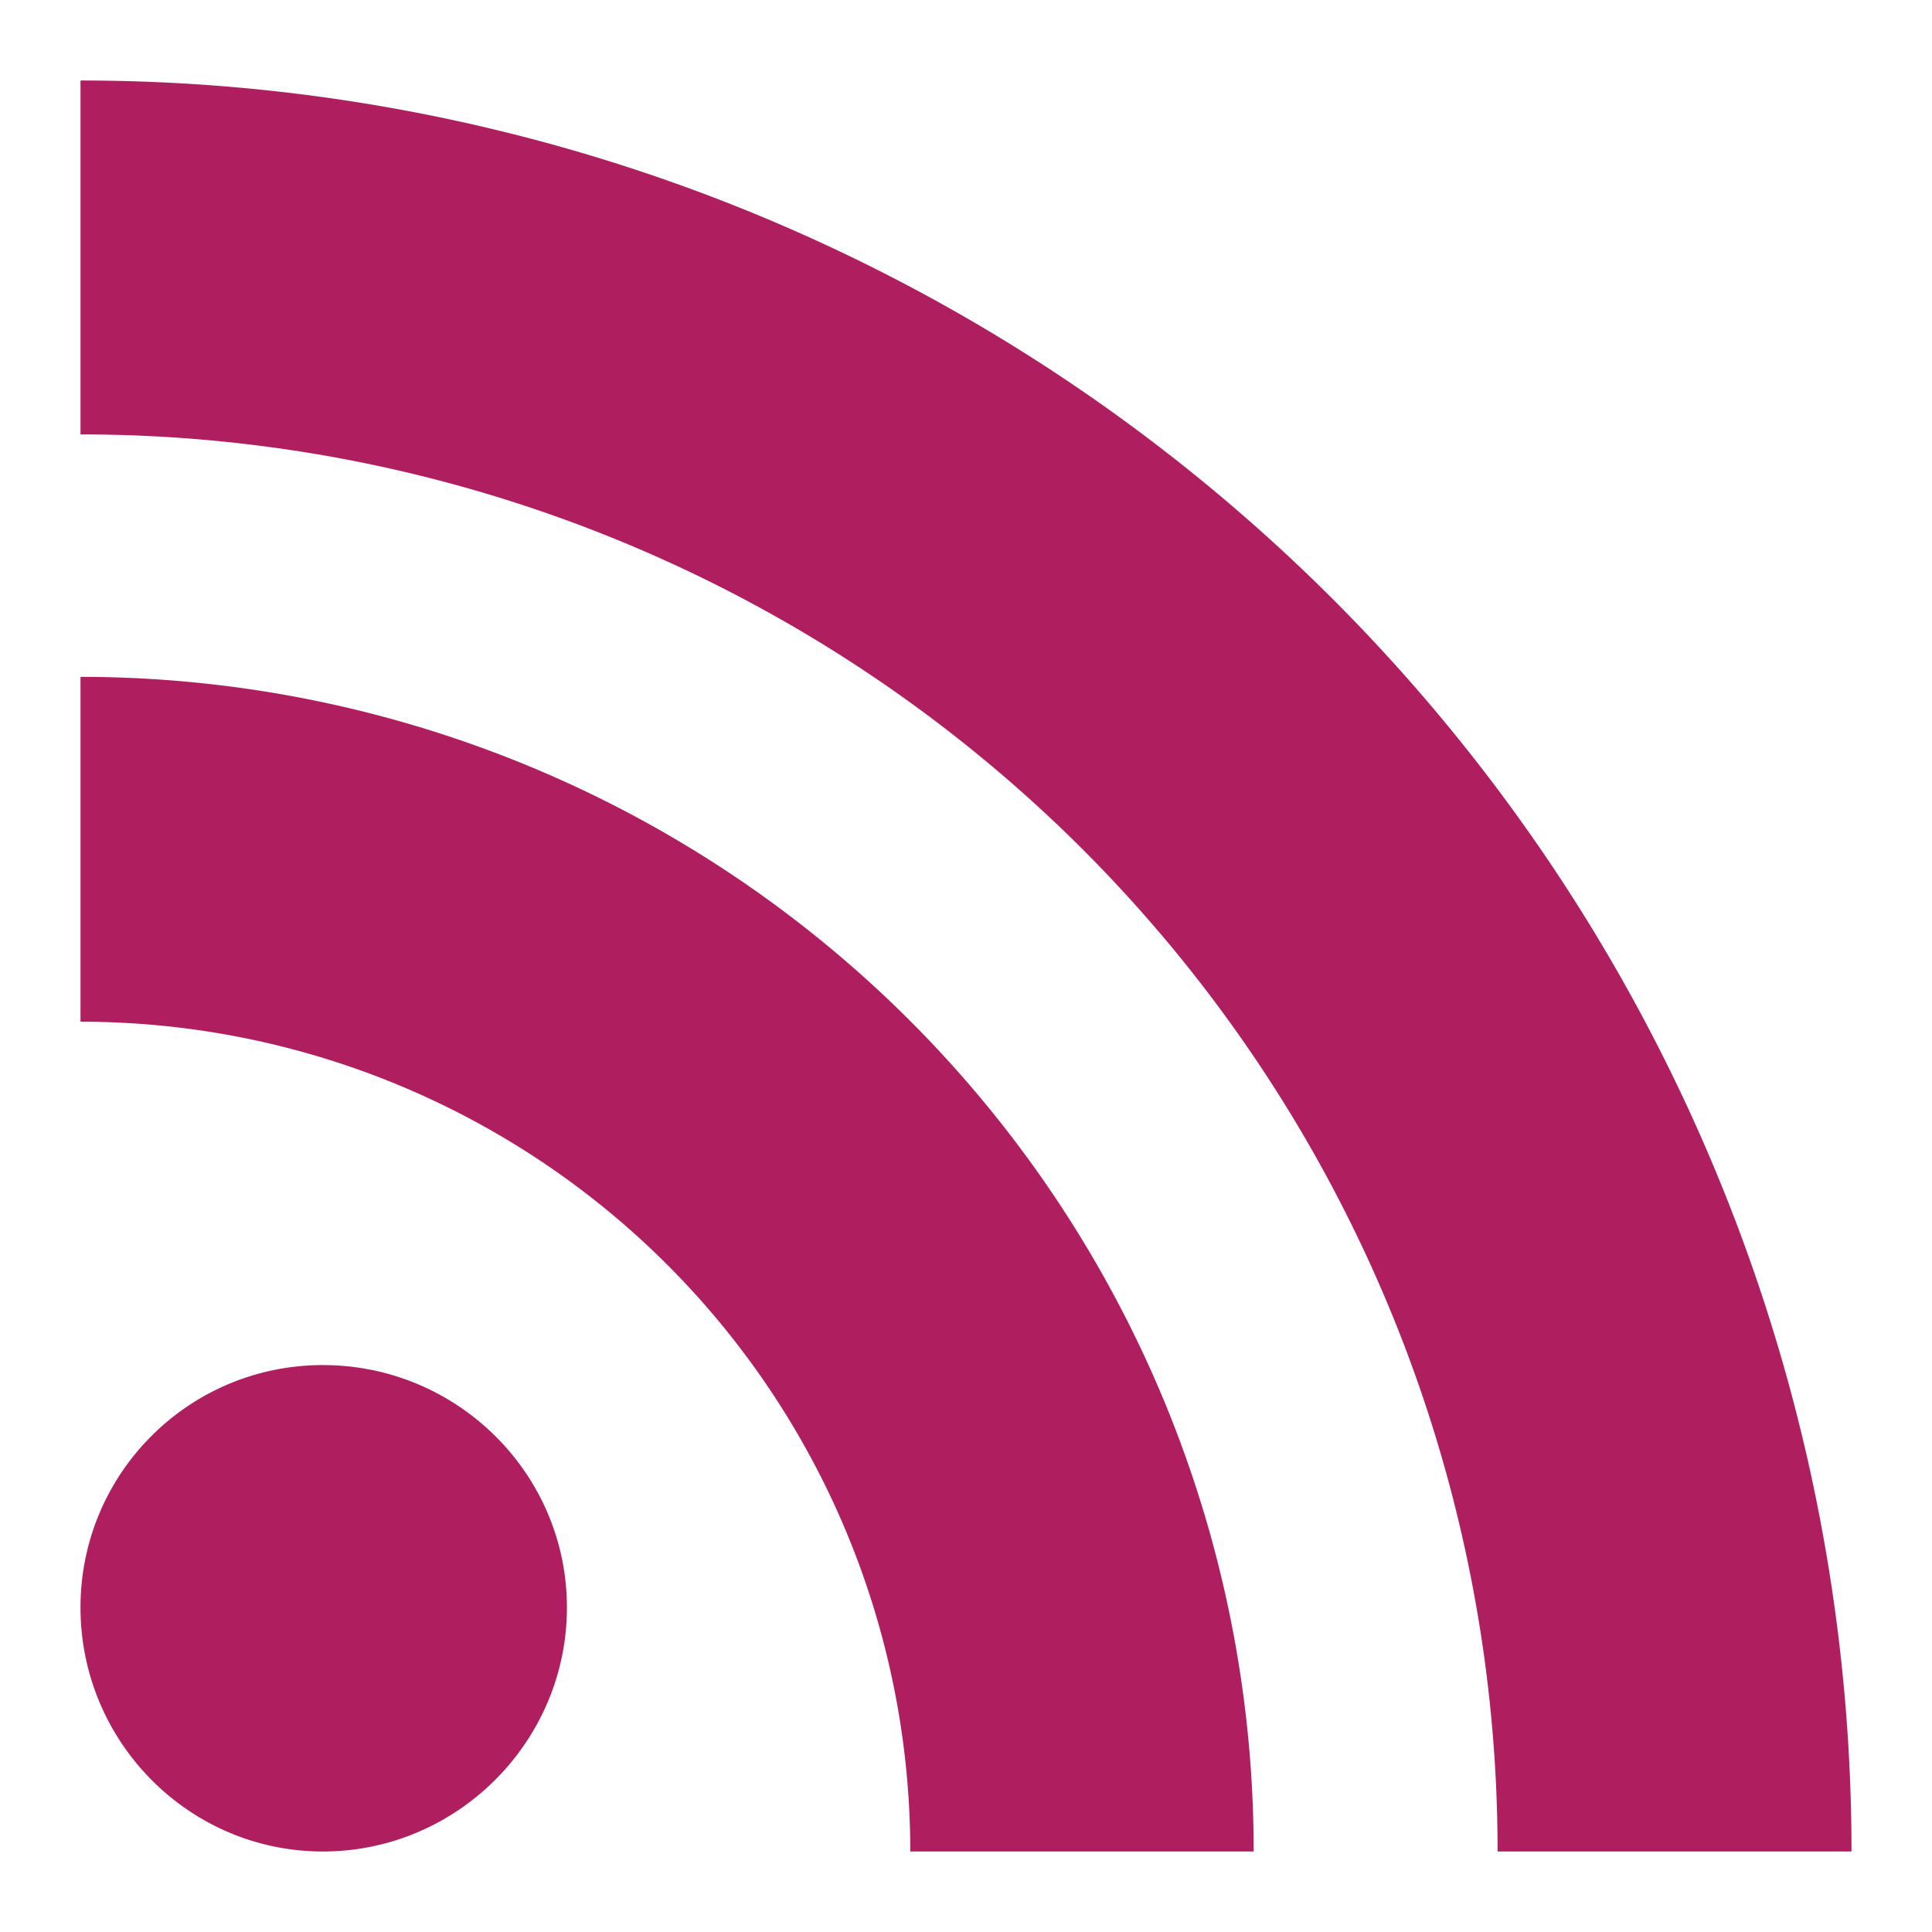 <svg xmlns="http://www.w3.org/2000/svg" width="48" height="48">
 <path d="m 2,2 0,8.793 A 35.196,35.196 0 0 1 37.207,46 L 46,46 A 43.995,43.995 0 0 0 2,2 z m 0,14.816 0,8.568 A 20.615,20.615 0 0 1 22.616,46 l 8.531,0 A 29.162,29.162 0 0 0 2,16.816 z M 8.024,33.915 C 4.692,33.915 2,36.606 2,39.939 2,43.271 4.692,46 8.024,46 c 3.332,0 6.061,-2.729 6.061,-6.061 0,-3.332 -2.729,-6.024 -6.061,-6.024 z" fill="#AF1F5F"/>
</svg>
